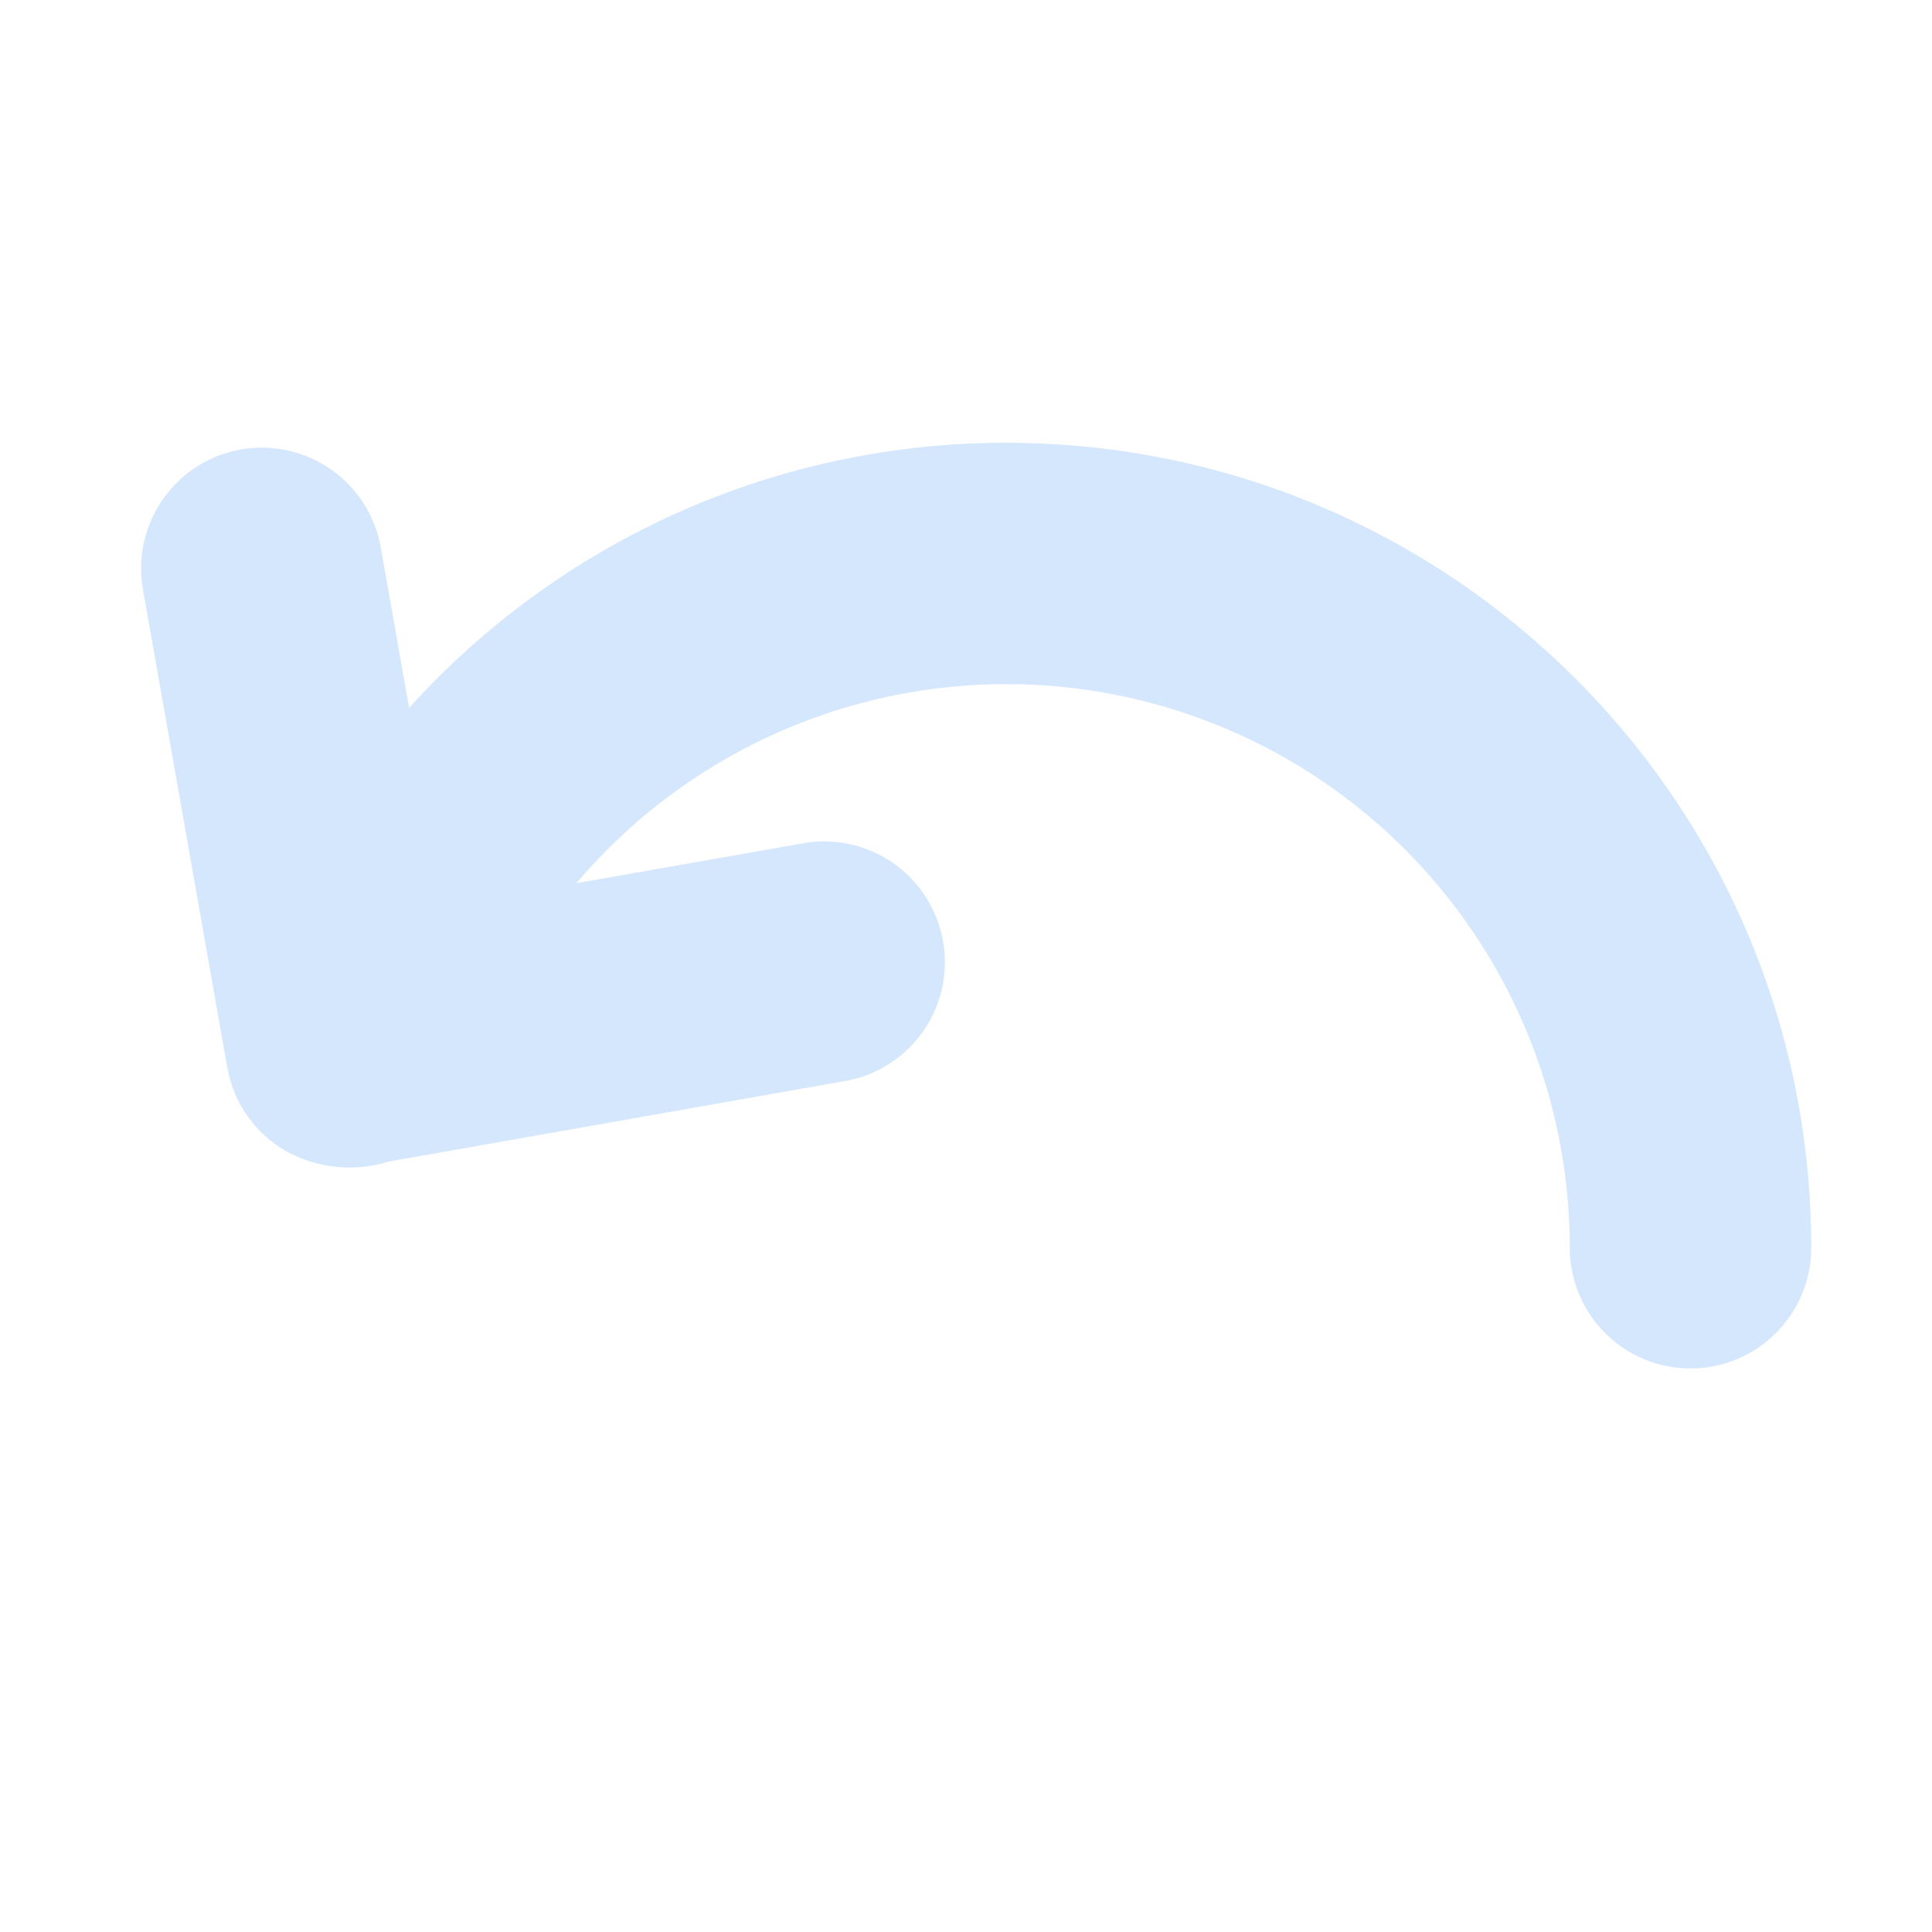 <svg width="16" height="16" viewBox="0 0 16 16" fill="none" xmlns="http://www.w3.org/2000/svg">
<g clip-path="url(#clip0_22_4)">
<path d="M4.773 7.315C5.391 6.585 6.218 6.064 7.143 5.82C8.067 5.576 9.044 5.622 9.941 5.951C10.838 6.28 11.613 6.877 12.16 7.661C12.707 8.445 13 9.377 13 10.333C13 10.598 13.105 10.853 13.293 11.04C13.48 11.228 13.735 11.333 14 11.333C14.265 11.333 14.52 11.228 14.707 11.04C14.895 10.853 15 10.598 15 10.333C15 6.651 12.015 3.667 8.333 3.667C7.401 3.666 6.479 3.861 5.627 4.239C4.775 4.618 4.012 5.171 3.388 5.863L3.157 4.553C3.136 4.422 3.09 4.296 3.02 4.183C2.95 4.07 2.859 3.971 2.75 3.894C2.642 3.817 2.52 3.762 2.39 3.732C2.26 3.703 2.126 3.699 1.995 3.722C1.864 3.745 1.739 3.794 1.627 3.866C1.516 3.938 1.419 4.032 1.344 4.142C1.269 4.251 1.216 4.375 1.189 4.505C1.162 4.635 1.162 4.77 1.187 4.9L1.882 8.84C1.928 9.101 2.075 9.333 2.293 9.485C2.562 9.673 2.916 9.715 3.217 9.62L6.979 8.956C7.111 8.936 7.237 8.889 7.35 8.819C7.463 8.75 7.561 8.658 7.639 8.55C7.716 8.442 7.771 8.319 7.801 8.189C7.83 8.06 7.833 7.926 7.81 7.795C7.787 7.664 7.738 7.539 7.666 7.427C7.594 7.315 7.501 7.219 7.391 7.143C7.281 7.068 7.158 7.016 7.028 6.989C6.897 6.962 6.763 6.961 6.633 6.987L4.774 7.314L4.773 7.315Z" fill="#D4E7FD"/>
</g>
<defs>
<clipPath id="clip0_22_4">
<rect width="16" height="16" fill="white"/>
</clipPath>
</defs>
</svg>

